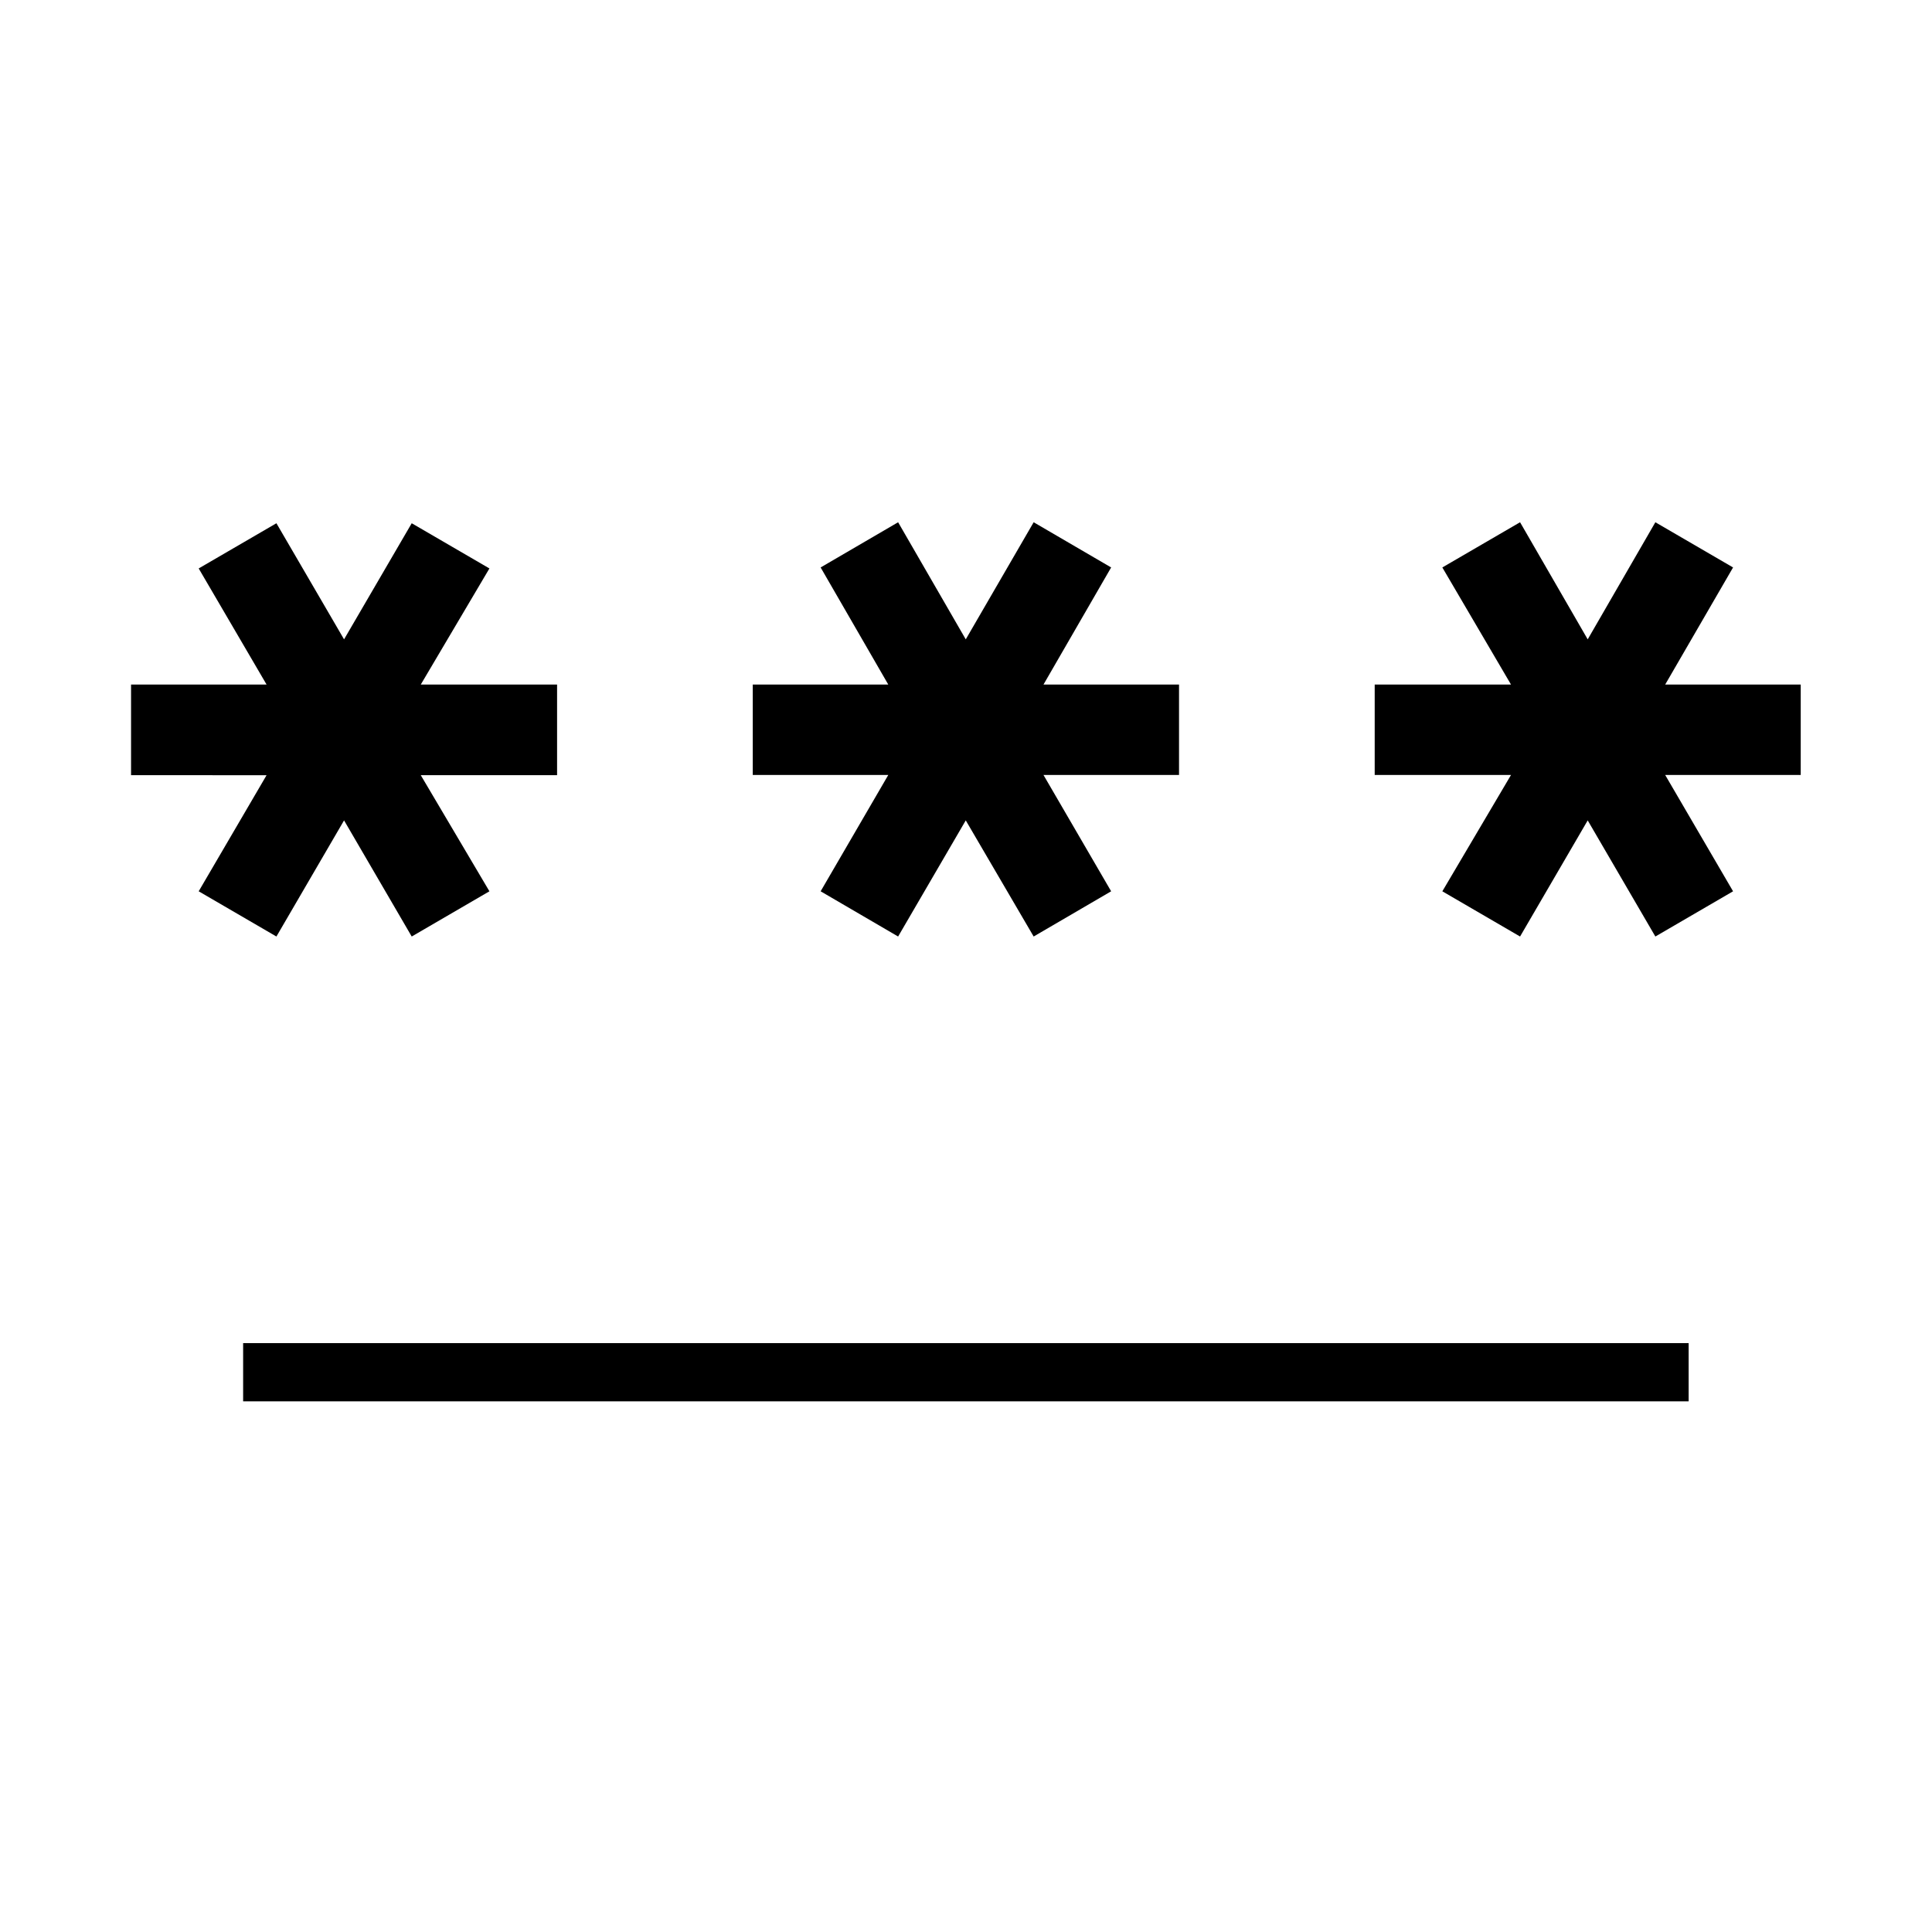 <svg xmlns="http://www.w3.org/2000/svg" height="20" viewBox="0 -960 960 960" width="20"><path d="M120.81-263.69v-28.93h718.27v28.93H120.81Zm16.54-230.96-38.62-22.47 33.73-57.69H65.12v-45.04h67.34l-33.73-57.69L137.35-700l33.61 57.69L204.58-700l38.61 22.46-34.11 57.69h67.73v45.04h-67.73l34.11 57.69-38.61 22.47-33.62-57.7-33.61 57.7Zm308.92 0-38.5-22.47 33.61-57.8h-67.34v-44.93h67.34l-33.61-58.19 38.5-22.46 33.61 58.19 33.74-58.19 38.5 22.46-33.62 58.19h67.35v44.93H518.5l33.62 57.8-38.5 22.47-33.74-57.7-33.61 57.7Zm309.04 0-38.62-22.47 34.12-57.8h-67.73v-44.93h67.73l-34.12-58.19 38.62-22.46 33.61 58.19 33.62-58.19 38.61 22.46-33.73 58.19h67.35v44.93h-67.35l33.73 57.8-38.61 22.47-33.62-57.7-33.61 57.7Z"/></svg>